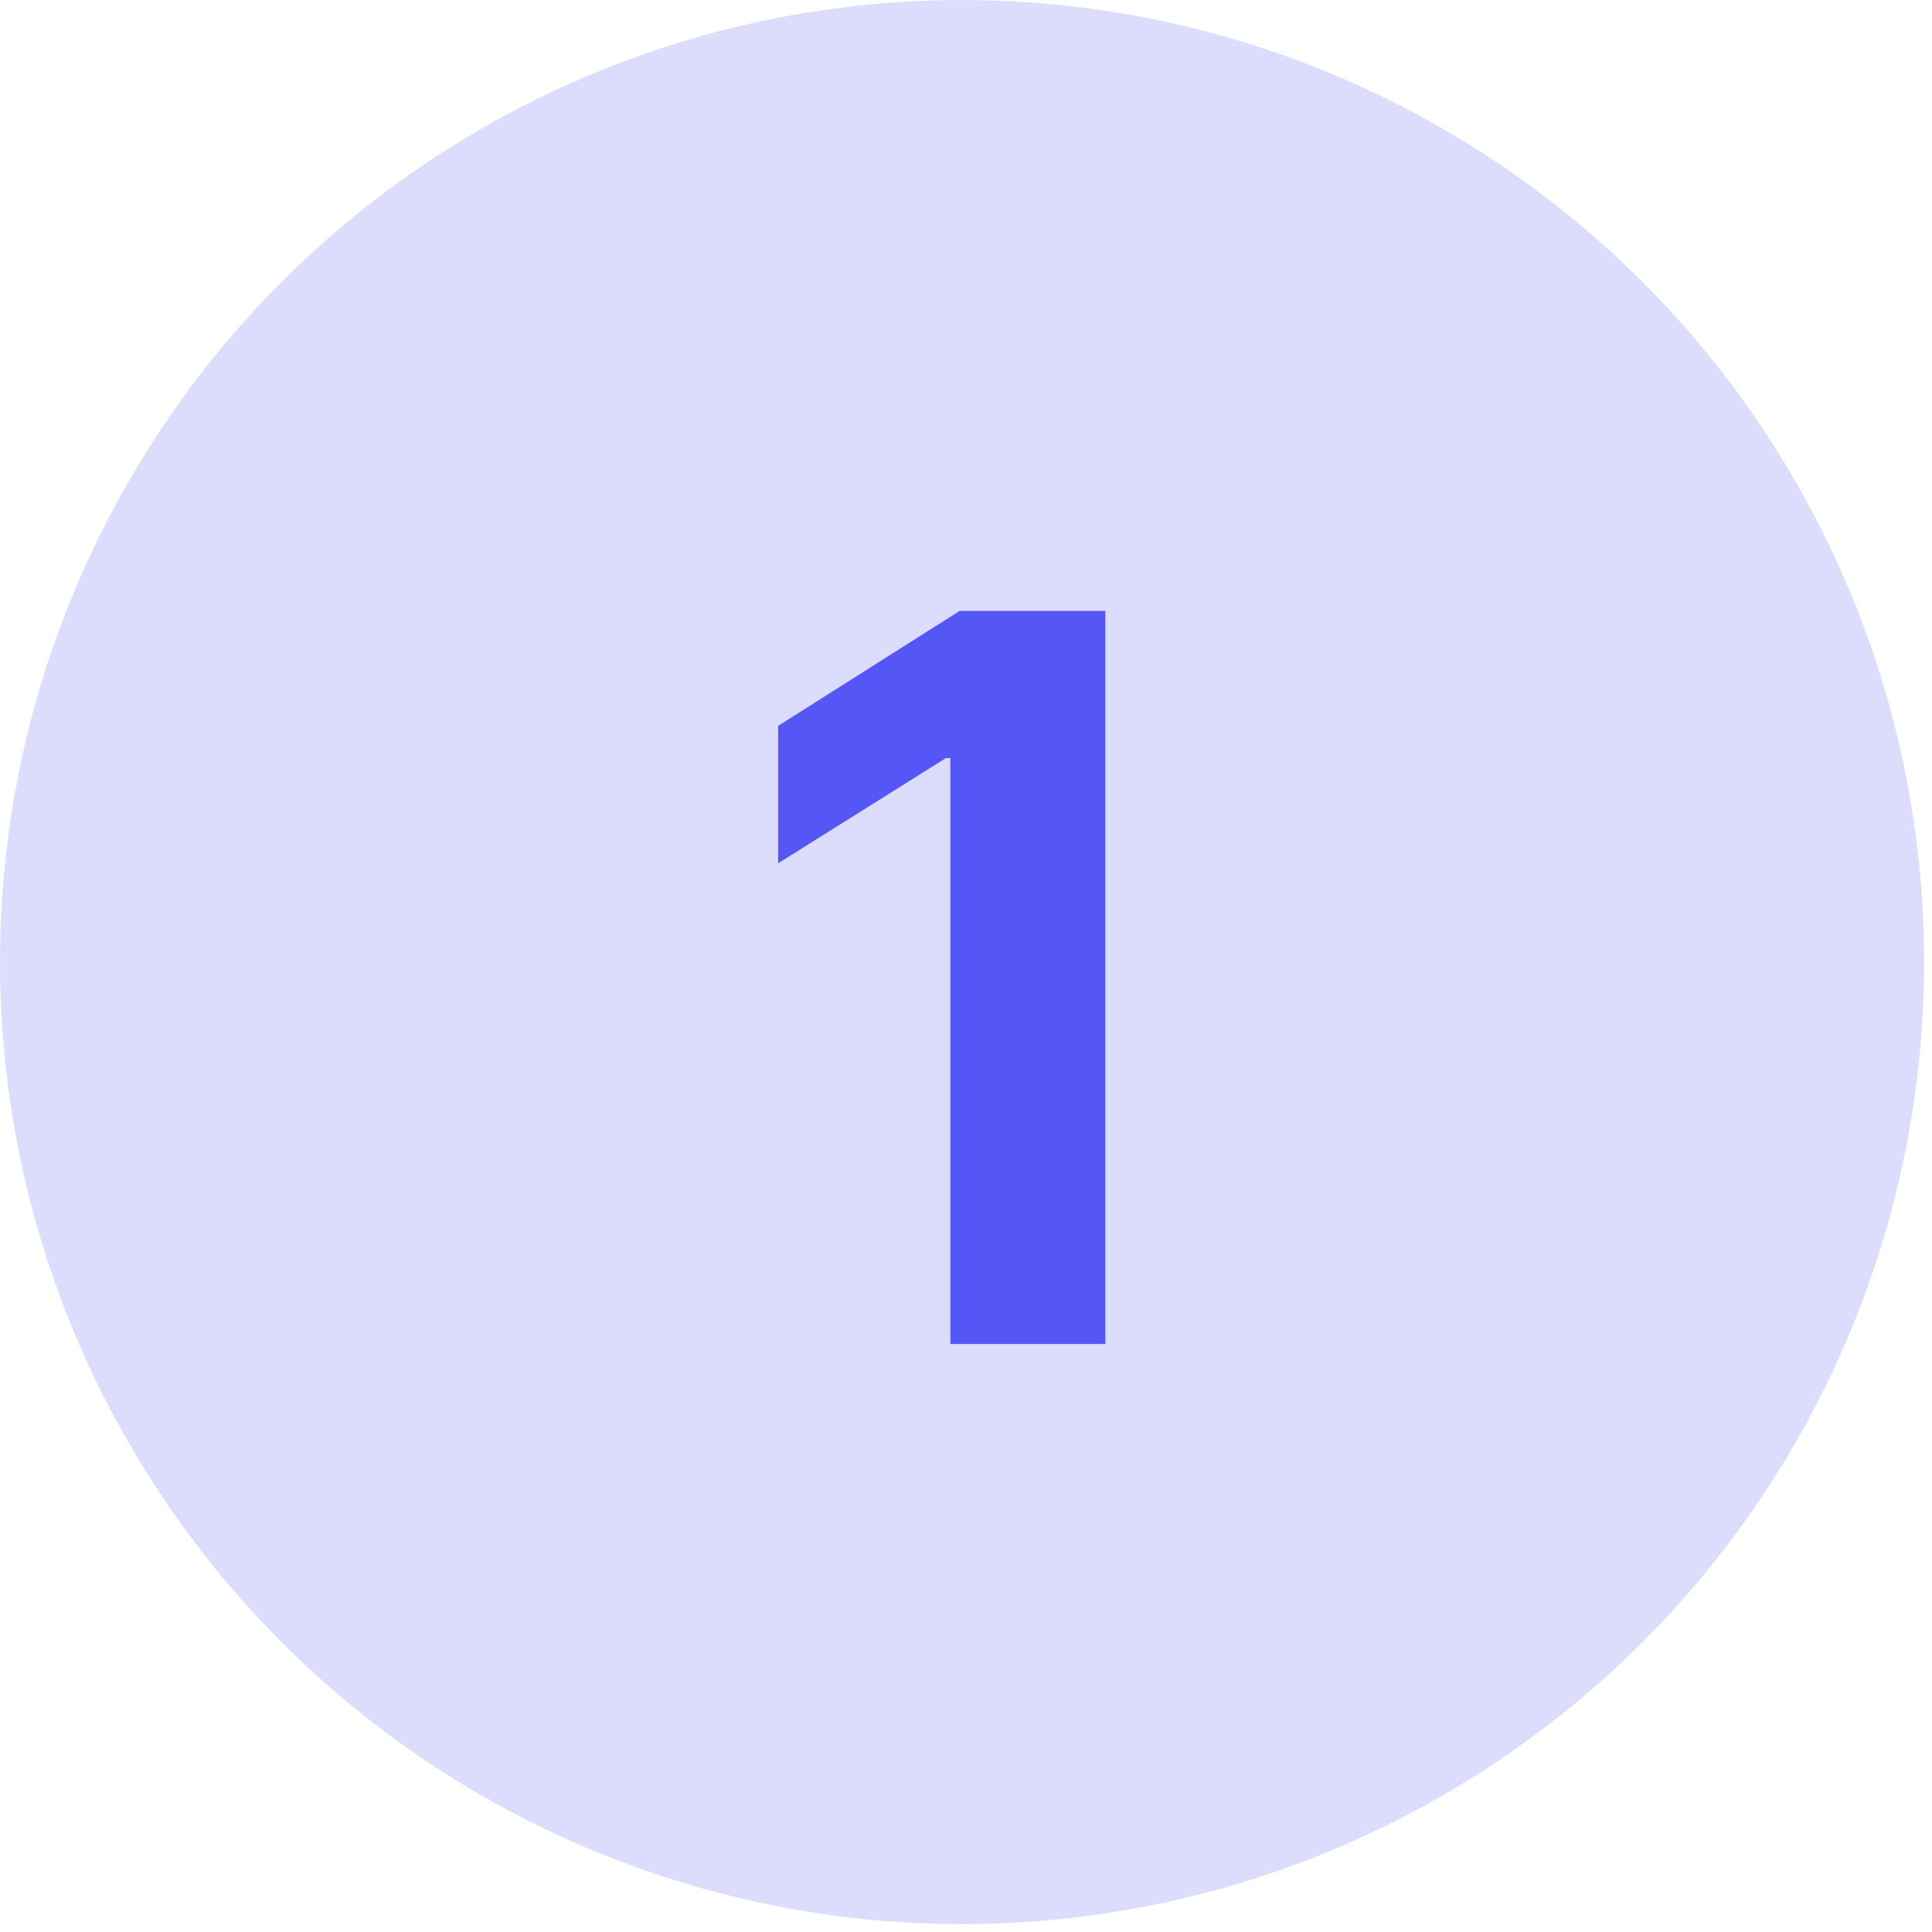 <svg width="23" height="23" viewBox="0 0 23 23" fill="none" xmlns="http://www.w3.org/2000/svg">
<circle opacity="0.2" cx="11.453" cy="11.453" r="11.453" fill="#5456F6"/>
<path d="M13.159 7.273V16H11.314V9.024H11.262L9.264 10.277V8.641L11.424 7.273H13.159Z" fill="#5456F6"/>
</svg>
